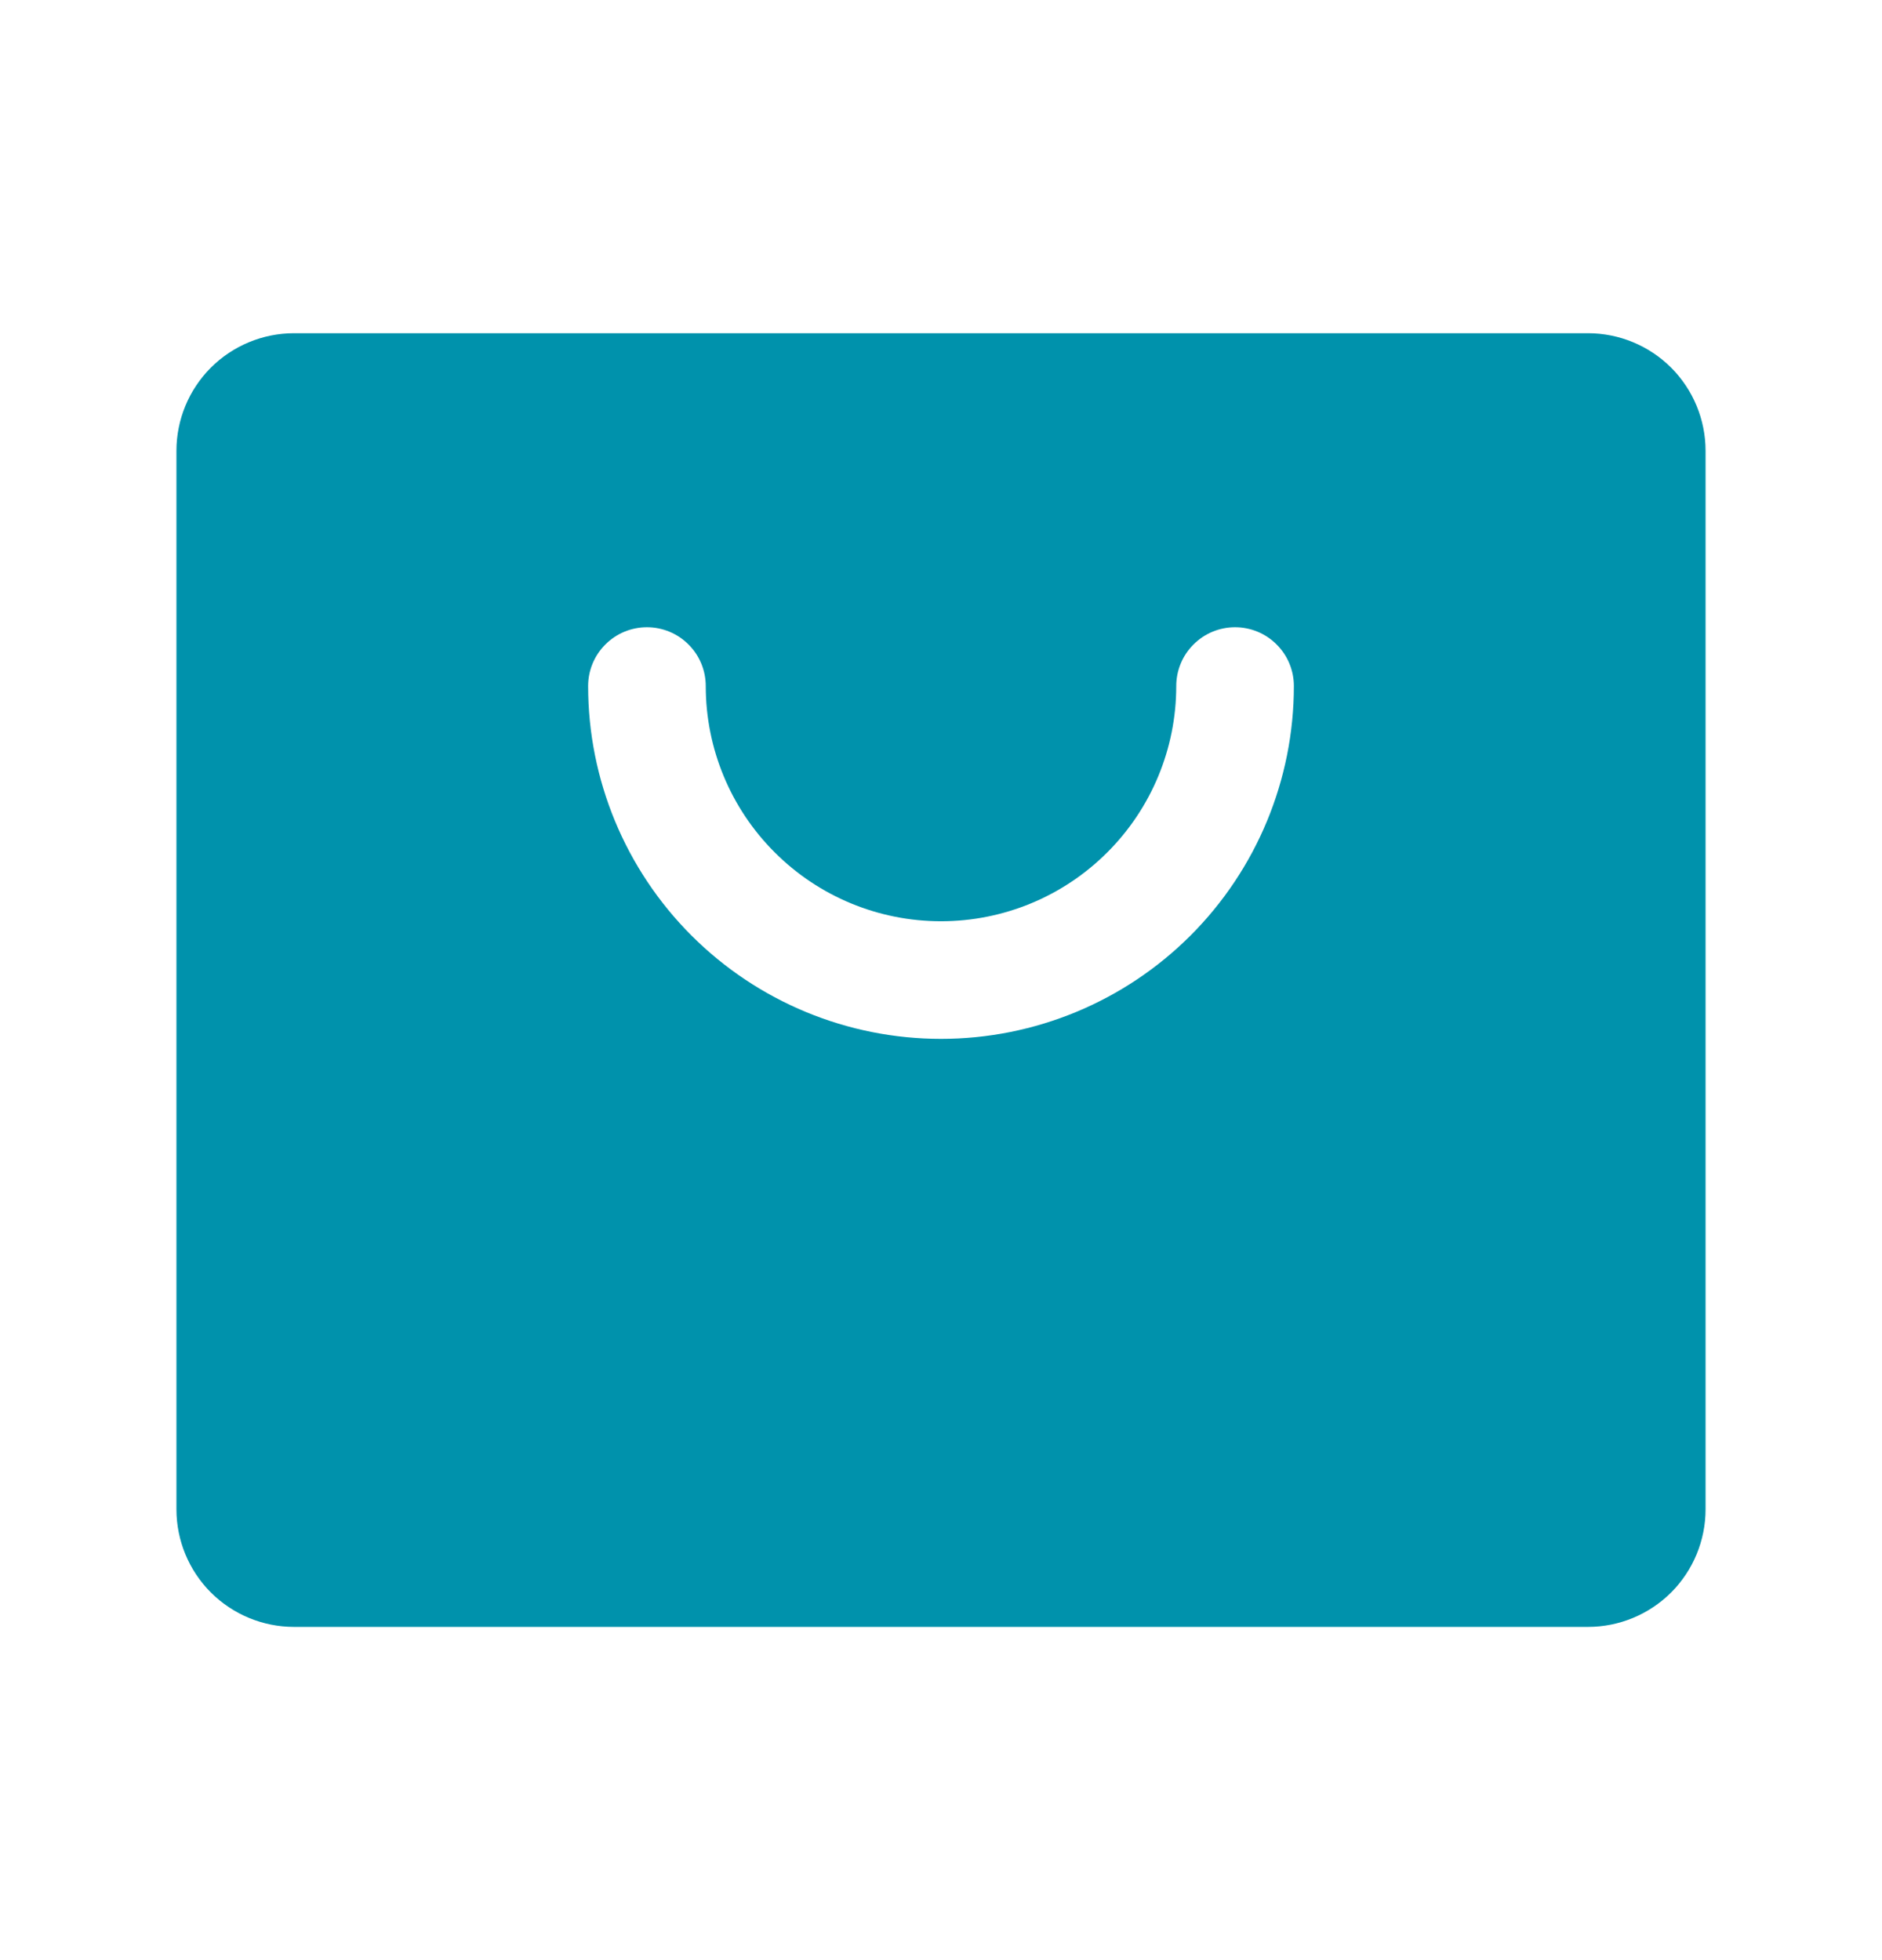 <svg width="24" height="25" viewBox="0 0 24 25" fill="none" xmlns="http://www.w3.org/2000/svg">
<path d="M20.25 4.25H3.75C3.352 4.25 2.971 4.408 2.689 4.689C2.408 4.971 2.25 5.352 2.25 5.75V19.25C2.25 19.648 2.408 20.029 2.689 20.311C2.971 20.592 3.352 20.75 3.75 20.75H20.25C20.648 20.75 21.029 20.592 21.311 20.311C21.592 20.029 21.75 19.648 21.75 19.25V5.75C21.75 5.352 21.592 4.971 21.311 4.689C21.029 4.408 20.648 4.25 20.25 4.25ZM12 13.25C10.806 13.25 9.662 12.776 8.818 11.932C7.974 11.088 7.5 9.943 7.5 8.75C7.5 8.551 7.579 8.36 7.72 8.22C7.86 8.079 8.051 8 8.25 8C8.449 8 8.64 8.079 8.78 8.22C8.921 8.36 9 8.551 9 8.75C9 9.546 9.316 10.309 9.879 10.871C10.441 11.434 11.204 11.75 12 11.75C12.796 11.75 13.559 11.434 14.121 10.871C14.684 10.309 15 9.546 15 8.75C15 8.551 15.079 8.36 15.22 8.22C15.36 8.079 15.551 8 15.75 8C15.949 8 16.14 8.079 16.28 8.22C16.421 8.36 16.5 8.551 16.5 8.75C16.5 9.943 16.026 11.088 15.182 11.932C14.338 12.776 13.194 13.25 12 13.25Z" fill="#0092AC"/>
</svg>
